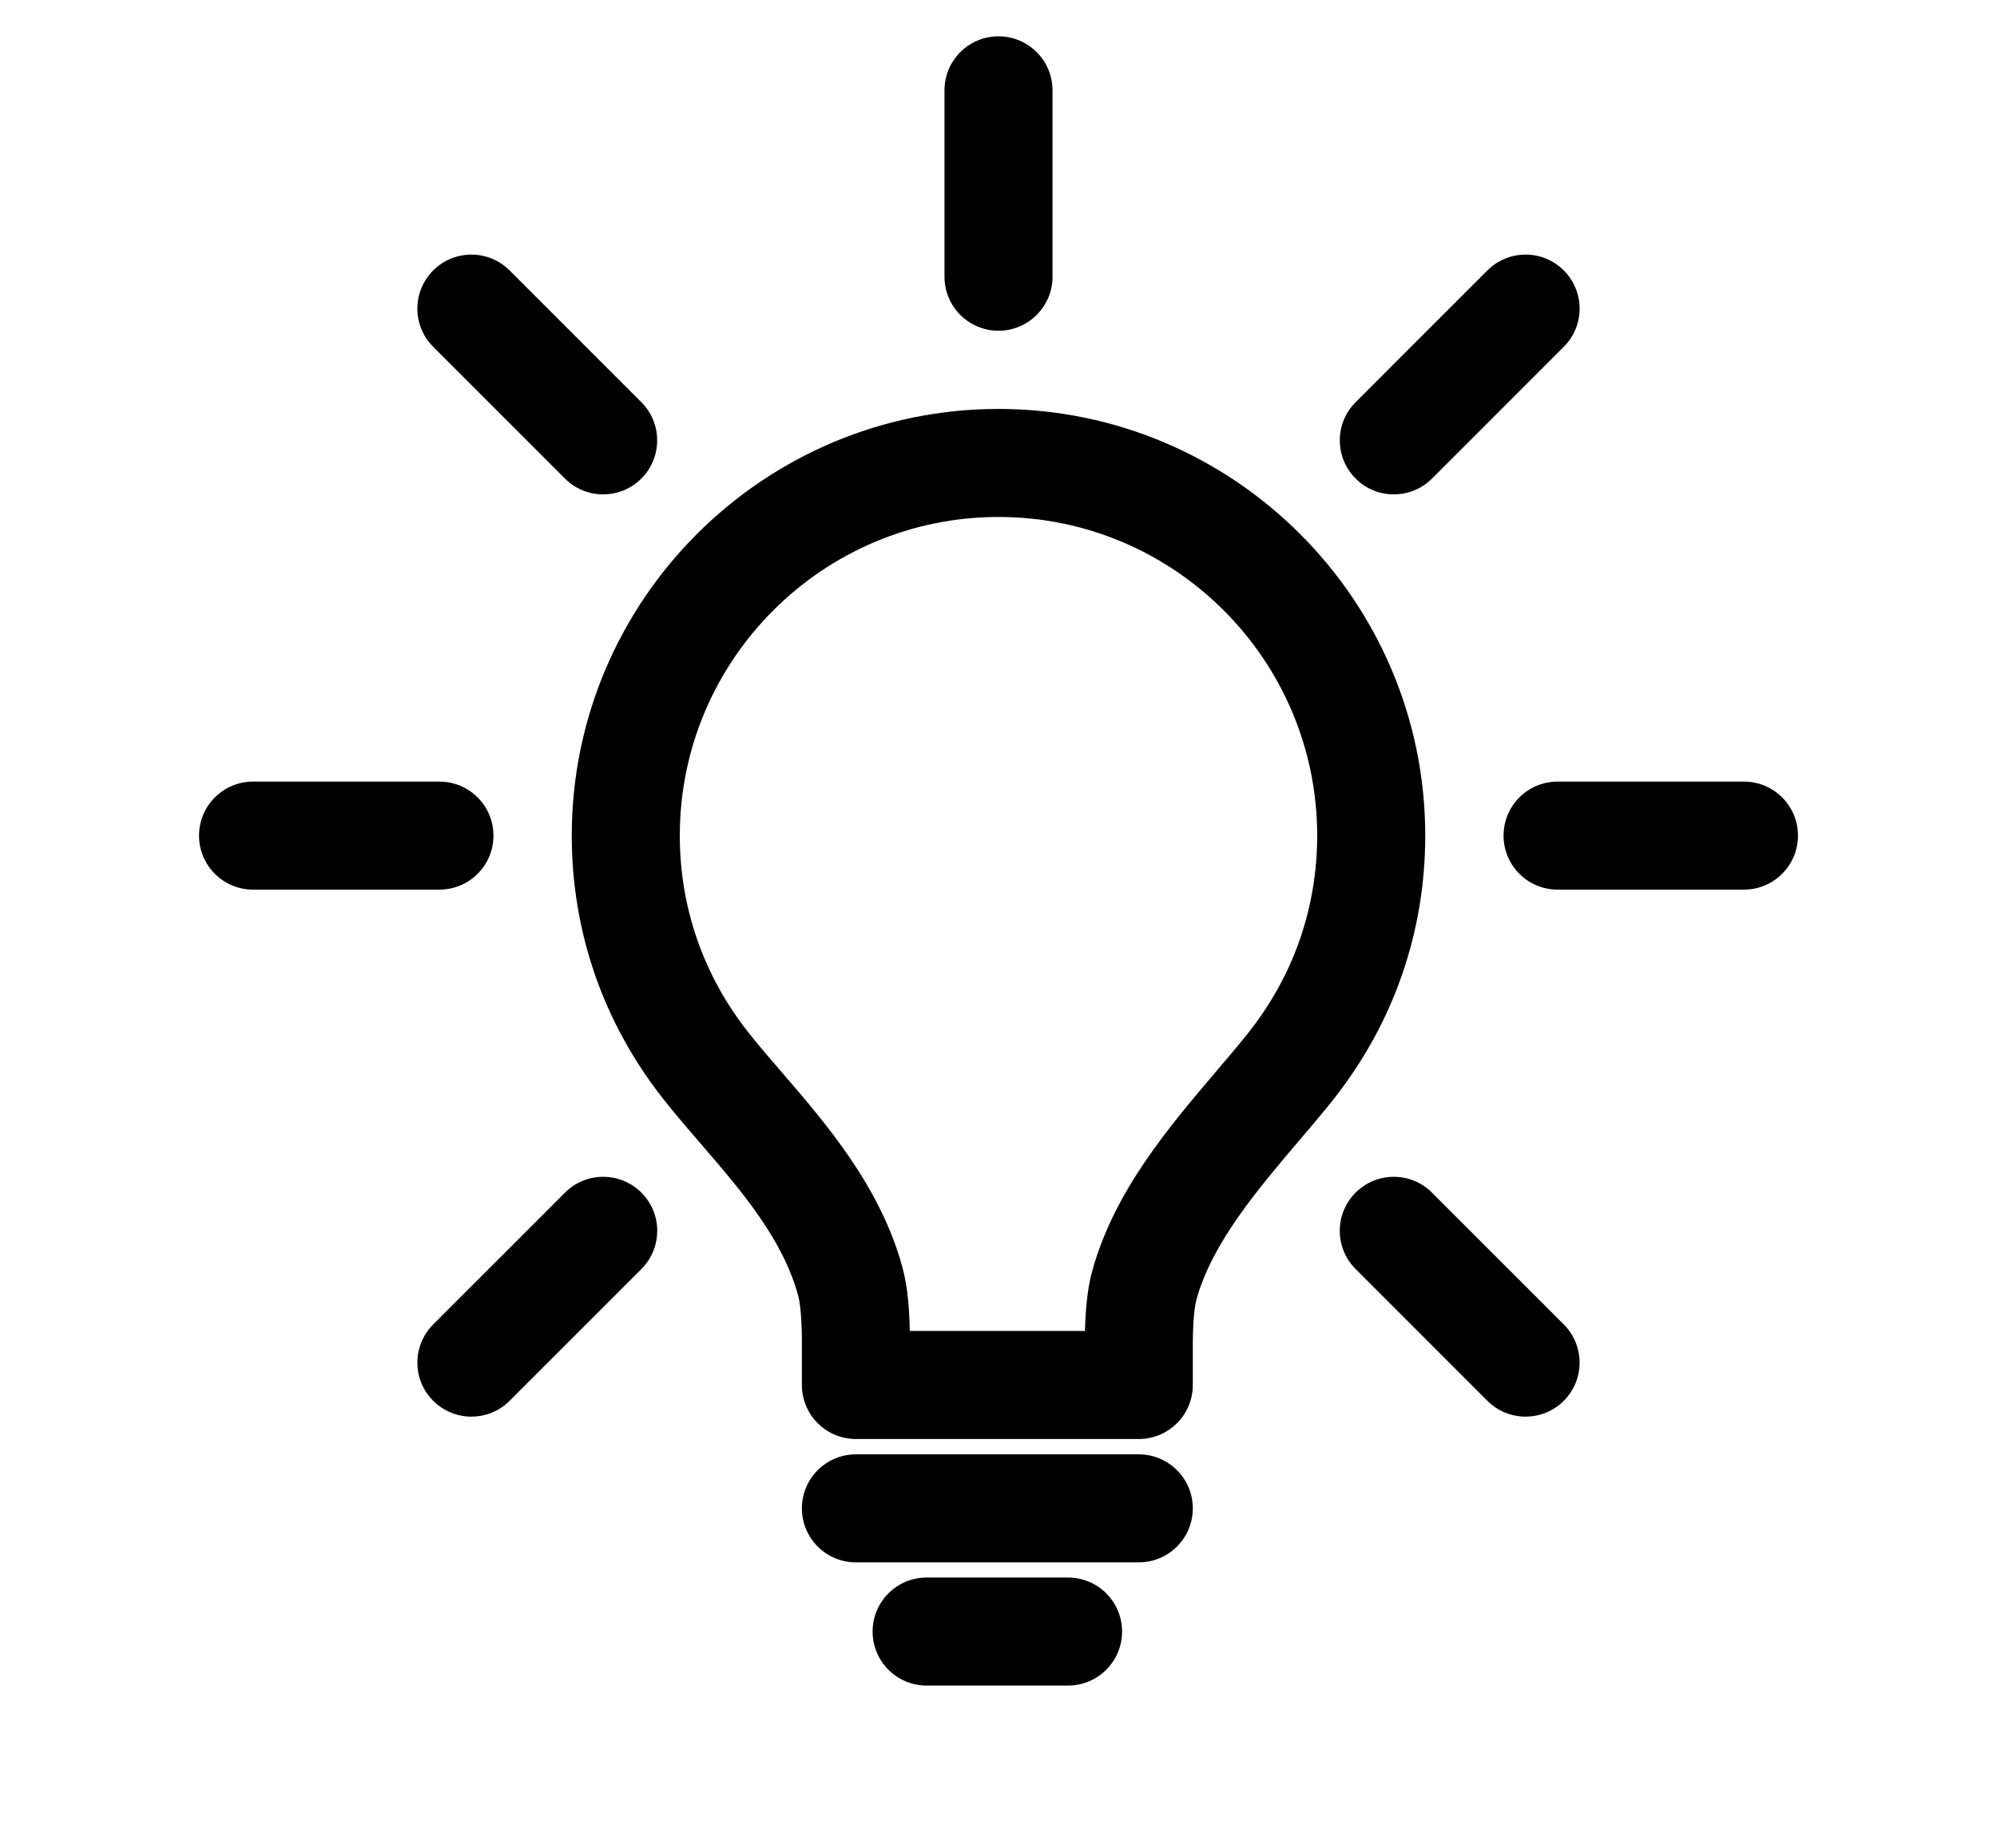 <svg version="1.1" xmlns="http://www.w3.org/2000/svg" xmlns:xlink="http://www.w3.org/1999/xlink" width="968.468" height="896.396" viewBox="0,0,968.468,896.396"><g transform="translate(-41.259,-47.869)"><g stroke-miterlimit="10"><path d="M41.259,944.265v-896.396h968.468v896.396z" fill="none" stroke="#000000" stroke-width="0"/><path d="M732.448,453.202c0,46.746 -15.325,90.896 -44.318,127.679c-4.925,6.263 -10.336,12.617 -16.062,19.345l-0.856,1.006c-19.841,23.334 -42.128,49.551 -49.68,76.853c-1.268,4.601 -1.897,13.466 -1.809,25.615v15.995c0,14.469 -11.73,26.199 -26.199,26.199h-137.184c-14.469,0 -26.199,-11.73 -26.199,-26.199v-15.81c0.098,-9.302 -0.143,-21.378 -1.841,-27.676c-7.51,-27.484 -27.621,-50.826 -47.071,-73.392l-0.349,-0.405c-6.358,-7.374 -12.362,-14.339 -18.077,-21.616c-28.951,-36.762 -44.266,-80.891 -44.266,-127.595c0,-114.119 92.845,-206.964 206.964,-206.964c114.108,0 206.943,92.845 206.946,206.964zM680.047,453.202c0,-85.226 -69.329,-154.566 -154.545,-154.566c-85.226,0 -154.566,69.34 -154.566,154.566c0,34.823 11.43,67.747 33.052,95.203c4.999,6.358 10.623,12.883 16.579,19.789l0.353,0.412c21.074,24.456 47.298,54.885 57.952,93.883c1.554,5.764 3.256,14.322 3.619,31.009h84.926c0.426,-15.712 2.099,-23.886 3.605,-29.35c10.647,-38.488 36.916,-69.385 60.093,-96.646l1.055,-1.24c5.386,-6.326 10.473,-12.303 14.787,-17.791c21.654,-27.474 33.091,-60.407 33.091,-95.269z" fill="#000000" stroke="none" stroke-width="1"/><path d="M619.723,779.531c0,14.469 -11.73,26.199 -26.199,26.199h-137.184c-14.469,0 -26.199,-11.73 -26.199,-26.199c0,-14.469 11.73,-26.199 26.199,-26.199h137.18c14.469,0 26.202,11.73 26.202,26.199z" fill="#000000" stroke="none" stroke-width="1"/><path d="M585.423,839.292c0,14.469 -11.73,26.199 -26.199,26.199h-68.588c-14.469,0 -26.199,-11.73 -26.199,-26.199c0,-14.469 11.73,-26.199 26.199,-26.199h68.588c14.469,0 26.199,11.73 26.199,26.199z" fill="#000000" stroke="none" stroke-width="1"/><path d="M913.202,453.202c0,14.469 -11.73,26.199 -26.199,26.199h-90.379c-14.469,0 -26.199,-11.73 -26.199,-26.199c0,-14.469 11.73,-26.199 26.199,-26.199h90.379c14.469,0 26.199,11.73 26.199,26.199z" fill="#000000" stroke="none" stroke-width="1"/><path d="M254.368,479.401h-90.389c-14.469,0 -26.199,-11.73 -26.199,-26.199c0,-14.469 11.73,-26.199 26.199,-26.199h90.389c14.469,0 26.199,11.73 26.199,26.199c0,14.469 -11.73,26.199 -26.199,26.199z" fill="#000000" stroke="none" stroke-width="1"/><path d="M499.296,182.097v-90.407c0,-14.469 11.73,-26.199 26.199,-26.199c14.469,0 26.199,11.73 26.199,26.199v90.407c0,14.469 -11.73,26.199 -26.199,26.199c-14.469,0 -26.199,-11.73 -26.199,-26.199z" fill="#000000" stroke="none" stroke-width="1"/><path d="M799.635,690.315c10.232,10.235 10.228,26.821 -0.003,37.052c-5.117,5.114 -11.821,7.671 -18.524,7.671c-6.707,0 -13.41,-2.557 -18.528,-7.675l-63.911,-63.929c-10.232,-10.235 -10.228,-26.821 0.003,-37.052c10.235,-10.232 26.821,-10.228 37.052,0.003z" fill="#000000" stroke="none" stroke-width="1"/><path d="M251.343,216.089c-10.228,-10.232 -10.228,-26.817 0.007,-37.049c10.232,-10.228 26.817,-10.228 37.049,0.007l63.887,63.911c10.228,10.232 10.228,26.817 -0.007,37.049c-5.114,5.114 -11.817,7.671 -18.521,7.671c-6.707,0 -13.41,-2.561 -18.528,-7.678z" fill="#000000" stroke="none" stroke-width="1"/><path d="M352.31,626.383c10.232,10.228 10.235,26.817 0.003,37.049l-63.915,63.929c-5.117,5.117 -11.824,7.675 -18.528,7.675c-6.703,0 -13.41,-2.557 -18.524,-7.671c-10.232,-10.228 -10.235,-26.817 -0.003,-37.049l63.915,-63.929c10.232,-10.232 26.821,-10.232 37.052,-0.003z" fill="#000000" stroke="none" stroke-width="1"/><path d="M698.69,280.003c-10.232,-10.228 -10.235,-26.817 -0.003,-37.049l63.897,-63.908c10.228,-10.235 26.817,-10.235 37.049,-0.003c10.232,10.228 10.235,26.817 0.003,37.049l-63.897,63.908c-5.117,5.117 -11.824,7.675 -18.528,7.675c-6.707,0 -13.41,-2.554 -18.521,-7.671z" fill="#000000" stroke="none" stroke-width="1"/></g></g></svg><!--rotationCenter:198.74148653474552:132.13144588374496-->
